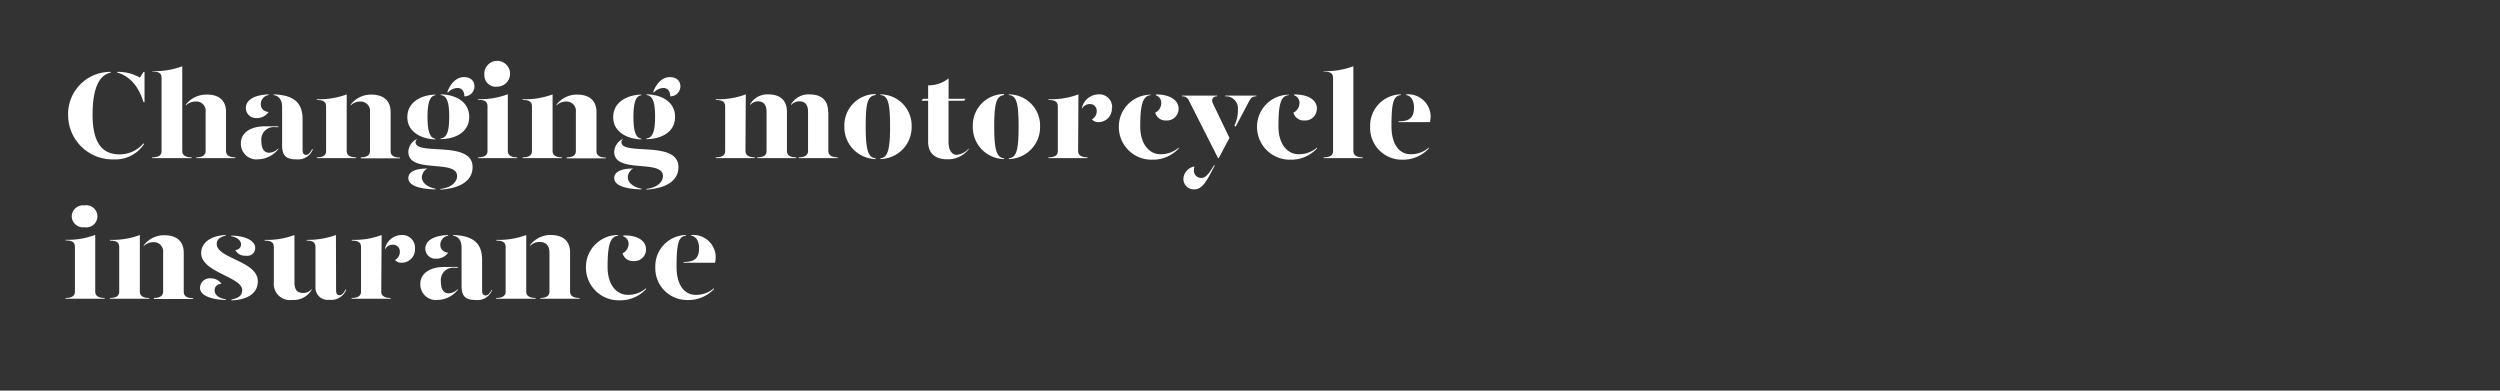 <svg id="Layer_1" data-name="Layer 1" xmlns="http://www.w3.org/2000/svg" xmlns:xlink="http://www.w3.org/1999/xlink" viewBox="0 0 320 50"><rect x="0" y="0" width="320" height="50" fill="#333333" stroke="none"/><defs><style>.cls-1{fill:none;}.cls-2{clip-path:url(#clip-path);}.cls-3{fill:#fff;}</style><clipPath id="clip-path"><rect class="cls-1" y="0.65" width="320" height="50"/></clipPath></defs><title>Artboard 1</title><g class="cls-2"><path class="cls-3" d="M18.37,18.34l.06.12a4.39,4.39,0,0,1-3.86,1.94,5.68,5.68,0,0,1-5.85-5.59A5.4,5.4,0,0,1,14.19,9.2v.09c-1.12.24-2.34,1.3-2.34,5.41s1.65,5.06,3.46,5.06A4,4,0,0,0,18.37,18.34ZM18.5,9.2v3.88h-.13C17.74,11,16.56,9.72,15,9.29V9.2a5.52,5.52,0,0,1,2.9.73l.48-.73Z"/><path class="cls-3" d="M23.33,19.33c0,.4.24.81,1.2.81v.1H19.48v-.1c1,0,1.2-.41,1.2-.81V10c0-.57-.27-.84-1.18-.84V9.1a9.91,9.91,0,0,0,3.83-.62Zm5.6-5v5c0,.4.24.81,1.2.81v.1h-5v-.1c.95,0,1.19-.41,1.19-.81v-5A1.19,1.19,0,0,0,25,13a1.73,1.73,0,0,0-1.22.5v-.1a3.3,3.3,0,0,1,2.66-1.29C27.9,12.08,28.93,12.75,28.93,14.33Z"/><path class="cls-3" d="M30.83,18.35c0-1.39,1.28-2.18,3.07-2.18h1.73v.1h-.48A1.59,1.59,0,0,0,33.45,18c0,.88.26,1.55,1,1.55A1.75,1.75,0,0,0,35.63,19v.09a3.41,3.41,0,0,1-2.55,1.3A2,2,0,0,1,30.83,18.35Zm.64-4.53c0-.82.73-1.65,2.91-1.74v.09a1.17,1.17,0,0,0-1,1.17c0,.58.4.93,1,1a1.8,1.8,0,0,1-1.54.77A1.29,1.29,0,0,1,31.47,13.82Zm4.64,4.77v-4.9c0-.78-.31-1.41-1.09-1.52v-.09c2.66.09,3.71,1.1,3.71,3.2v3.89c0,.46.16.65.45.65s.51-.24.77-.72h.1A2,2,0,0,1,38,20.4C36.68,20.4,36.11,20,36.11,18.59Z"/><path class="cls-3" d="M40.54,20.14c1,0,1.2-.41,1.2-.81V13.65c0-.58-.27-.85-1.19-.85v-.1a9.91,9.91,0,0,0,3.83-.62v7.25c0,.4.24.81,1.2.81v.1h-5Zm5.63,0c.95,0,1.19-.41,1.19-.81v-5A1.19,1.19,0,0,0,46.09,13a1.69,1.69,0,0,0-1.21.5v-.1a3.26,3.26,0,0,1,2.65-1.29c1.44,0,2.47.67,2.47,2.25v5c0,.4.24.81,1.2.81v.1h-5Z"/><path class="cls-3" d="M52.14,15c0-2.08,2-2.86,3.58-2.89v.09c-.68.07-1,.9-1,2.76s.32,2.72,1,2.78v.1C54.11,17.81,52.14,17,52.14,15Zm4.26,9.18c1.6-.2,2.11-1.06,2.11-1.64,0-2.22-6.24-.24-6.24-3.1a1.86,1.86,0,0,1,1.07-1.63l0,.08a.36.36,0,0,0-.15.3c0,1.79,7.3-.29,7.3,3.2,0,1.65-1.42,2.72-4.14,2.88ZM52.27,22.8c0-.94,1.17-1.23,2.43-1.23A1.34,1.34,0,0,0,54,22.7c0,.74.83,1.3,1.75,1.45v.09C54,24.21,52.27,23.86,52.27,22.8Zm4.13-5.09c.78-.06,1.1-.85,1.1-2.78s-.33-2.69-1.1-2.76v-.09c1.69,0,3.66.81,3.66,2.89s-2,2.84-3.66,2.84Zm.86-5.92c.27-.82,1-1.92,2.11-1.92.85,0,1.36.45,1.36,1.21a1.27,1.27,0,0,1-1.29,1.25c0-.67-.35-1.07-.87-1.07a1.74,1.74,0,0,0-1.23.58Z"/><path class="cls-3" d="M61.19,12.69A9.72,9.72,0,0,0,65,12.06v7.27c0,.4.24.81,1.2.81v.1h-5v-.1c1,0,1.2-.41,1.2-.81v-5.7c0-.58-.27-.85-1.19-.85Zm.82-3a1.65,1.65,0,1,1,1.63,1.4A1.45,1.45,0,0,1,62,9.68Z"/><path class="cls-3" d="M66.89,20.14c1,0,1.2-.41,1.2-.81V13.65c0-.58-.27-.85-1.18-.85v-.1a9.89,9.89,0,0,0,3.82-.62v7.25c0,.4.24.81,1.2.81v.1h-5Zm5.63,0c1,0,1.19-.41,1.19-.81v-5A1.19,1.19,0,0,0,72.44,13a1.71,1.71,0,0,0-1.21.5v-.1a3.26,3.26,0,0,1,2.65-1.29c1.45,0,2.47.67,2.47,2.25v5c0,.4.24.81,1.2.81v.1h-5Z"/><path class="cls-3" d="M78.49,15c0-2.08,2-2.86,3.59-2.89v.09c-.69.07-1,.9-1,2.76s.32,2.72,1,2.78v.1C80.46,17.81,78.49,17,78.49,15Zm4.26,9.18c1.6-.2,2.11-1.06,2.11-1.64,0-2.22-6.24-.24-6.24-3.1a1.88,1.88,0,0,1,1.07-1.63l0,.08a.36.36,0,0,0-.15.3c0,1.79,7.3-.29,7.3,3.2,0,1.65-1.42,2.72-4.14,2.88ZM78.62,22.8c0-.94,1.17-1.23,2.43-1.23a1.34,1.34,0,0,0-.69,1.13c0,.74.84,1.3,1.75,1.45v.09C80.4,24.21,78.62,23.86,78.62,22.8Zm4.13-5.09c.78-.06,1.1-.85,1.1-2.78s-.33-2.69-1.1-2.76v-.09c1.7,0,3.66.81,3.66,2.89s-2,2.84-3.66,2.84Zm.86-5.92c.27-.82,1-1.92,2.12-1.92.84,0,1.36.45,1.36,1.21a1.28,1.28,0,0,1-1.3,1.25c0-.67-.35-1.07-.87-1.07a1.75,1.75,0,0,0-1.23.58Z"/><path class="cls-3" d="M95.42,19.33c0,.4.24.81,1.2.81v.1h-5v-.1c1,0,1.2-.41,1.2-.81V13.65c0-.58-.27-.85-1.19-.85v-.1a9.91,9.91,0,0,0,3.83-.62Zm5.31-5v5c0,.4.23.81,1.19.81v.1h-5v-.1c1,0,1.2-.41,1.2-.81v-5c0-.89-.35-1.36-1.12-1.36a1.4,1.4,0,0,0-1,.48v-.09a2.57,2.57,0,0,1,2.33-1.28C99.77,12.08,100.73,12.75,100.73,14.33Zm5.3,0v5c0,.4.24.81,1.2.81v.1h-5v-.1c.94,0,1.2-.41,1.2-.81v-5c0-.89-.35-1.36-1.12-1.36a1.44,1.44,0,0,0-1.06.48v-.09a2.6,2.6,0,0,1,2.34-1.28C105.07,12.08,106,12.75,106,14.33Z"/><path class="cls-3" d="M112.08,12.17c-1,.11-1.27.91-1.27,4s.32,4,1.27,4.09v.1a4.08,4.08,0,0,1-4-4.19,4,4,0,0,1,4-4.13Zm4.61,4a4.08,4.08,0,0,1-4,4.19v-.1c.94-.09,1.24-1.1,1.24-4.09,0-3.14-.32-3.94-1.24-4v-.09A4,4,0,0,1,116.69,16.21Z"/><path class="cls-3" d="M124,19v.09a3.34,3.34,0,0,1-2.74,1.3c-1.44,0-2.46-.66-2.46-2.26V12.89h-.84l.18-.24h.66V10.92a4.05,4.05,0,0,0,2.62-.89v2.62h2.16l-.17.24h-2v5.3c0,.8.3,1.63,1.06,1.63A2.34,2.34,0,0,0,124,19Z"/><path class="cls-3" d="M128.52,12.17c-.94.11-1.26.91-1.26,4s.32,4,1.26,4.09v.1a4.07,4.07,0,0,1-4-4.19,4,4,0,0,1,4-4.13Zm4.61,4a4.08,4.08,0,0,1-4,4.19v-.1c1-.09,1.25-1.1,1.25-4.09,0-3.14-.32-3.94-1.25-4v-.09A4,4,0,0,1,133.13,16.21Z"/><path class="cls-3" d="M138,19.33c0,.4.24.81,1.2.81v.1h-5v-.1c1,0,1.2-.41,1.2-.81V13.65c0-.58-.28-.85-1.19-.85v-.1a9.91,9.91,0,0,0,3.83-.62Zm4.32-5.52a1.71,1.71,0,0,1-1.65,1.82,1.1,1.1,0,0,1-.91-.35,1.18,1.18,0,0,0,.62-1.09.85.85,0,0,0-.89-.87,1.1,1.1,0,0,0-1,.61v-.12a2.2,2.2,0,0,1,2.08-1.73A1.63,1.63,0,0,1,142.35,13.81Z"/><path class="cls-3" d="M147.31,12.17c-.95.11-1.36.91-1.36,4,0,2.31,1.17,3.57,2.59,3.57a3.47,3.47,0,0,0,2.34-.85V19a4.5,4.5,0,0,1-3.4,1.44,4.18,4.18,0,0,1-4.27-4.19,4.09,4.09,0,0,1,4.1-4.13Zm3.55,1.72a1.49,1.49,0,0,1-1.6,1.53,1.35,1.35,0,0,1-1.39-1,1.37,1.37,0,0,0,.77-1.17,1,1,0,0,0-.69-1.05v-.11C150,12.08,150.86,13,150.86,13.89Z"/><path class="cls-3" d="M152.19,12.89a.88.88,0,0,0-.89-.56v-.09h4.49v.09c-.56,0-.79.39-.52.95l2.1,4.37L156,20.24h-.09Zm-.71,9.93a1.69,1.69,0,0,1,1.41-1.51,1.18,1.18,0,0,0-.06.4.93.93,0,0,0,.94,1.07c.56,0,1-.59,1.62-1.61h.11c-.88,1.65-1.49,3.07-2.61,3.07A1.33,1.33,0,0,1,151.48,22.82ZM158,16.08a4.29,4.29,0,0,0,.45-2.07,1.54,1.54,0,0,0-1.63-1.68v-.09h4v.09c-.52,0-.73.21-1,.75l-1.66,3.14Z"/><path class="cls-3" d="M165,12.17c-1,.11-1.36.91-1.36,4,0,2.31,1.17,3.57,2.59,3.57a3.46,3.46,0,0,0,2.34-.85V19a4.47,4.47,0,0,1-3.39,1.44,4.19,4.19,0,0,1-4.28-4.19,4.1,4.1,0,0,1,4.1-4.13Zm3.55,1.72a1.48,1.48,0,0,1-1.6,1.53,1.35,1.35,0,0,1-1.39-1,1.37,1.37,0,0,0,.77-1.17,1,1,0,0,0-.69-1.05v-.11C167.76,12.08,168.57,13,168.57,13.89Z"/><path class="cls-3" d="M169.4,9.1a9.91,9.91,0,0,0,3.83-.62V19.33c0,.4.24.81,1.2.81v.1h-5v-.1c1,0,1.2-.41,1.2-.81V10c0-.57-.28-.84-1.19-.84Z"/><path class="cls-3" d="M175.38,16.21a4,4,0,0,1,3.93-4.13v.09c-.95.11-1.2.91-1.2,4,0,2.31,1,3.57,2.45,3.57a3.43,3.43,0,0,0,2.33-.85V19a4.47,4.47,0,0,1-3.39,1.44A4.06,4.06,0,0,1,175.38,16.21Zm3.61-.68c1.41,0,2-.44,2-1.79,0-.77-.32-1.47-1-1.57v-.09a2.88,2.88,0,0,1,3.13,2.72,4.58,4.58,0,0,1-.08.83h-4Z"/><path class="cls-3" d="M8.36,30.69a9.72,9.72,0,0,0,3.83-.63v7.27c0,.4.24.81,1.2.81v.1h-5v-.1c1,0,1.2-.41,1.2-.81v-5.7c0-.58-.27-.85-1.19-.85Zm.82-3a1.45,1.45,0,0,1,1.63-1.4,1.42,1.42,0,1,1,0,2.8A1.45,1.45,0,0,1,9.18,27.68Z"/><path class="cls-3" d="M14.06,38.14c1,0,1.2-.41,1.2-.81V31.65c0-.58-.27-.85-1.18-.85v-.1a9.89,9.89,0,0,0,3.82-.62v7.25c0,.4.24.81,1.2.81v.1h-5Zm5.63,0c.95,0,1.19-.41,1.19-.81v-5A1.19,1.19,0,0,0,19.61,31a1.71,1.71,0,0,0-1.21.5v-.1a3.26,3.26,0,0,1,2.65-1.29c1.44,0,2.47.67,2.47,2.25v5c0,.4.24.81,1.2.81v.1h-5Z"/><path class="cls-3" d="M28.36,36.34a.81.81,0,0,0-.89.8c0,.46.32,1,1.42,1.16v.1c-2.13-.08-3.29-.66-3.29-1.58A1.25,1.25,0,0,1,27,35.63,1.62,1.62,0,0,1,28.36,36.34Zm.53-6.17c-.59.11-1.17.42-1.15,1.07C27.79,33.1,33,33.41,33,36c0,1.55-1.31,2.37-3.37,2.45v-.1C30.27,38.19,31,38,31,37.12c0-1.67-5.25-2.27-5.25-4.71,0-1.41,1.33-2.25,3.12-2.33Zm3.78,1.56a1,1,0,0,1-1.18,1A1.38,1.38,0,0,1,30.12,32a.72.72,0,0,0,.73-.75c0-.48-.61-.95-1.25-1v-.09C31.41,30.17,32.67,30.83,32.67,31.73Z"/><path class="cls-3" d="M37.69,36.14c0,.9.31,1.36,1.11,1.36A1.4,1.4,0,0,0,39.9,37v.09a2.66,2.66,0,0,1-2.48,1.3,2.07,2.07,0,0,1-2.37-2.26V31.65c0-.58-.27-.85-1.18-.85v-.1a9.82,9.82,0,0,0,3.82-.62Zm5.33,1c0,.46.15.65.43.65s.52-.24.77-.72h.1a2.05,2.05,0,0,1-2.18,1.3,1.55,1.55,0,0,1-1.76-1.57V31.65c0-.58-.27-.85-1.13-.85v-.1A10.44,10.44,0,0,0,43,30.08Z"/><path class="cls-3" d="M48.8,37.33c0,.4.24.81,1.2.81v.1H45v-.1c1,0,1.21-.41,1.21-.81V31.65c0-.58-.28-.85-1.19-.85v-.1a9.91,9.91,0,0,0,3.83-.62Zm4.32-5.52a1.71,1.71,0,0,1-1.65,1.82,1.09,1.09,0,0,1-.91-.35,1.18,1.18,0,0,0,.62-1.09.86.86,0,0,0-.9-.87,1.13,1.13,0,0,0-1,.61v-.12a2.22,2.22,0,0,1,2.09-1.73A1.63,1.63,0,0,1,53.12,31.81Z"/><path class="cls-3" d="M53.8,36.35c0-1.39,1.28-2.18,3.08-2.18h1.73v.1h-.49A1.58,1.58,0,0,0,56.43,36c0,.88.25,1.55,1,1.55A1.79,1.79,0,0,0,58.61,37v.09a3.41,3.41,0,0,1-2.55,1.3A2,2,0,0,1,53.8,36.35Zm.64-4.53c0-.82.74-1.65,2.92-1.74v.09a1.18,1.18,0,0,0-1,1.17c0,.58.4.93,1,1a1.78,1.78,0,0,1-1.53.77A1.29,1.29,0,0,1,54.44,31.82Zm4.64,4.77v-4.9c0-.78-.3-1.41-1.08-1.52v-.09c2.65.09,3.71,1.1,3.71,3.2v3.89c0,.46.16.65.45.65s.51-.24.77-.72H63a2,2,0,0,1-2.08,1.3C59.66,38.4,59.08,38,59.08,36.59Z"/><path class="cls-3" d="M63.51,38.14c1,0,1.21-.41,1.21-.81V31.65c0-.58-.28-.85-1.19-.85v-.1a9.91,9.91,0,0,0,3.83-.62v7.25c0,.4.24.81,1.2.81v.1H63.51Zm5.64,0c.94,0,1.18-.41,1.18-.81v-5c0-.89-.46-1.36-1.26-1.36a1.73,1.73,0,0,0-1.22.5v-.1a3.3,3.3,0,0,1,2.66-1.29c1.44,0,2.46.67,2.46,2.25v5c0,.4.24.81,1.21.81v.1h-5Z"/><path class="cls-3" d="M79.13,30.17c-.94.11-1.36.91-1.36,4,0,2.31,1.17,3.57,2.59,3.57a3.44,3.44,0,0,0,2.34-.85V37a4.47,4.47,0,0,1-3.39,1.44A4.19,4.19,0,0,1,75,34.21a4.1,4.1,0,0,1,4.1-4.13Zm3.56,1.72a1.49,1.49,0,0,1-1.61,1.53,1.36,1.36,0,0,1-1.39-1,1.37,1.37,0,0,0,.77-1.17,1,1,0,0,0-.69-1v-.11C81.87,30.08,82.69,31,82.69,31.89Z"/><path class="cls-3" d="M83.88,34.21a4,4,0,0,1,3.92-4.13v.09c-.94.11-1.2.91-1.2,4,0,2.31,1,3.57,2.45,3.57a3.44,3.44,0,0,0,2.34-.85V37A4.47,4.47,0,0,1,88,38.4,4.06,4.06,0,0,1,83.88,34.21Zm3.6-.68c1.41,0,2-.44,2-1.79,0-.77-.32-1.47-1-1.57v-.09a2.88,2.88,0,0,1,3.13,2.72,4.58,4.58,0,0,1-.08.83h-4Z"/></g></svg>